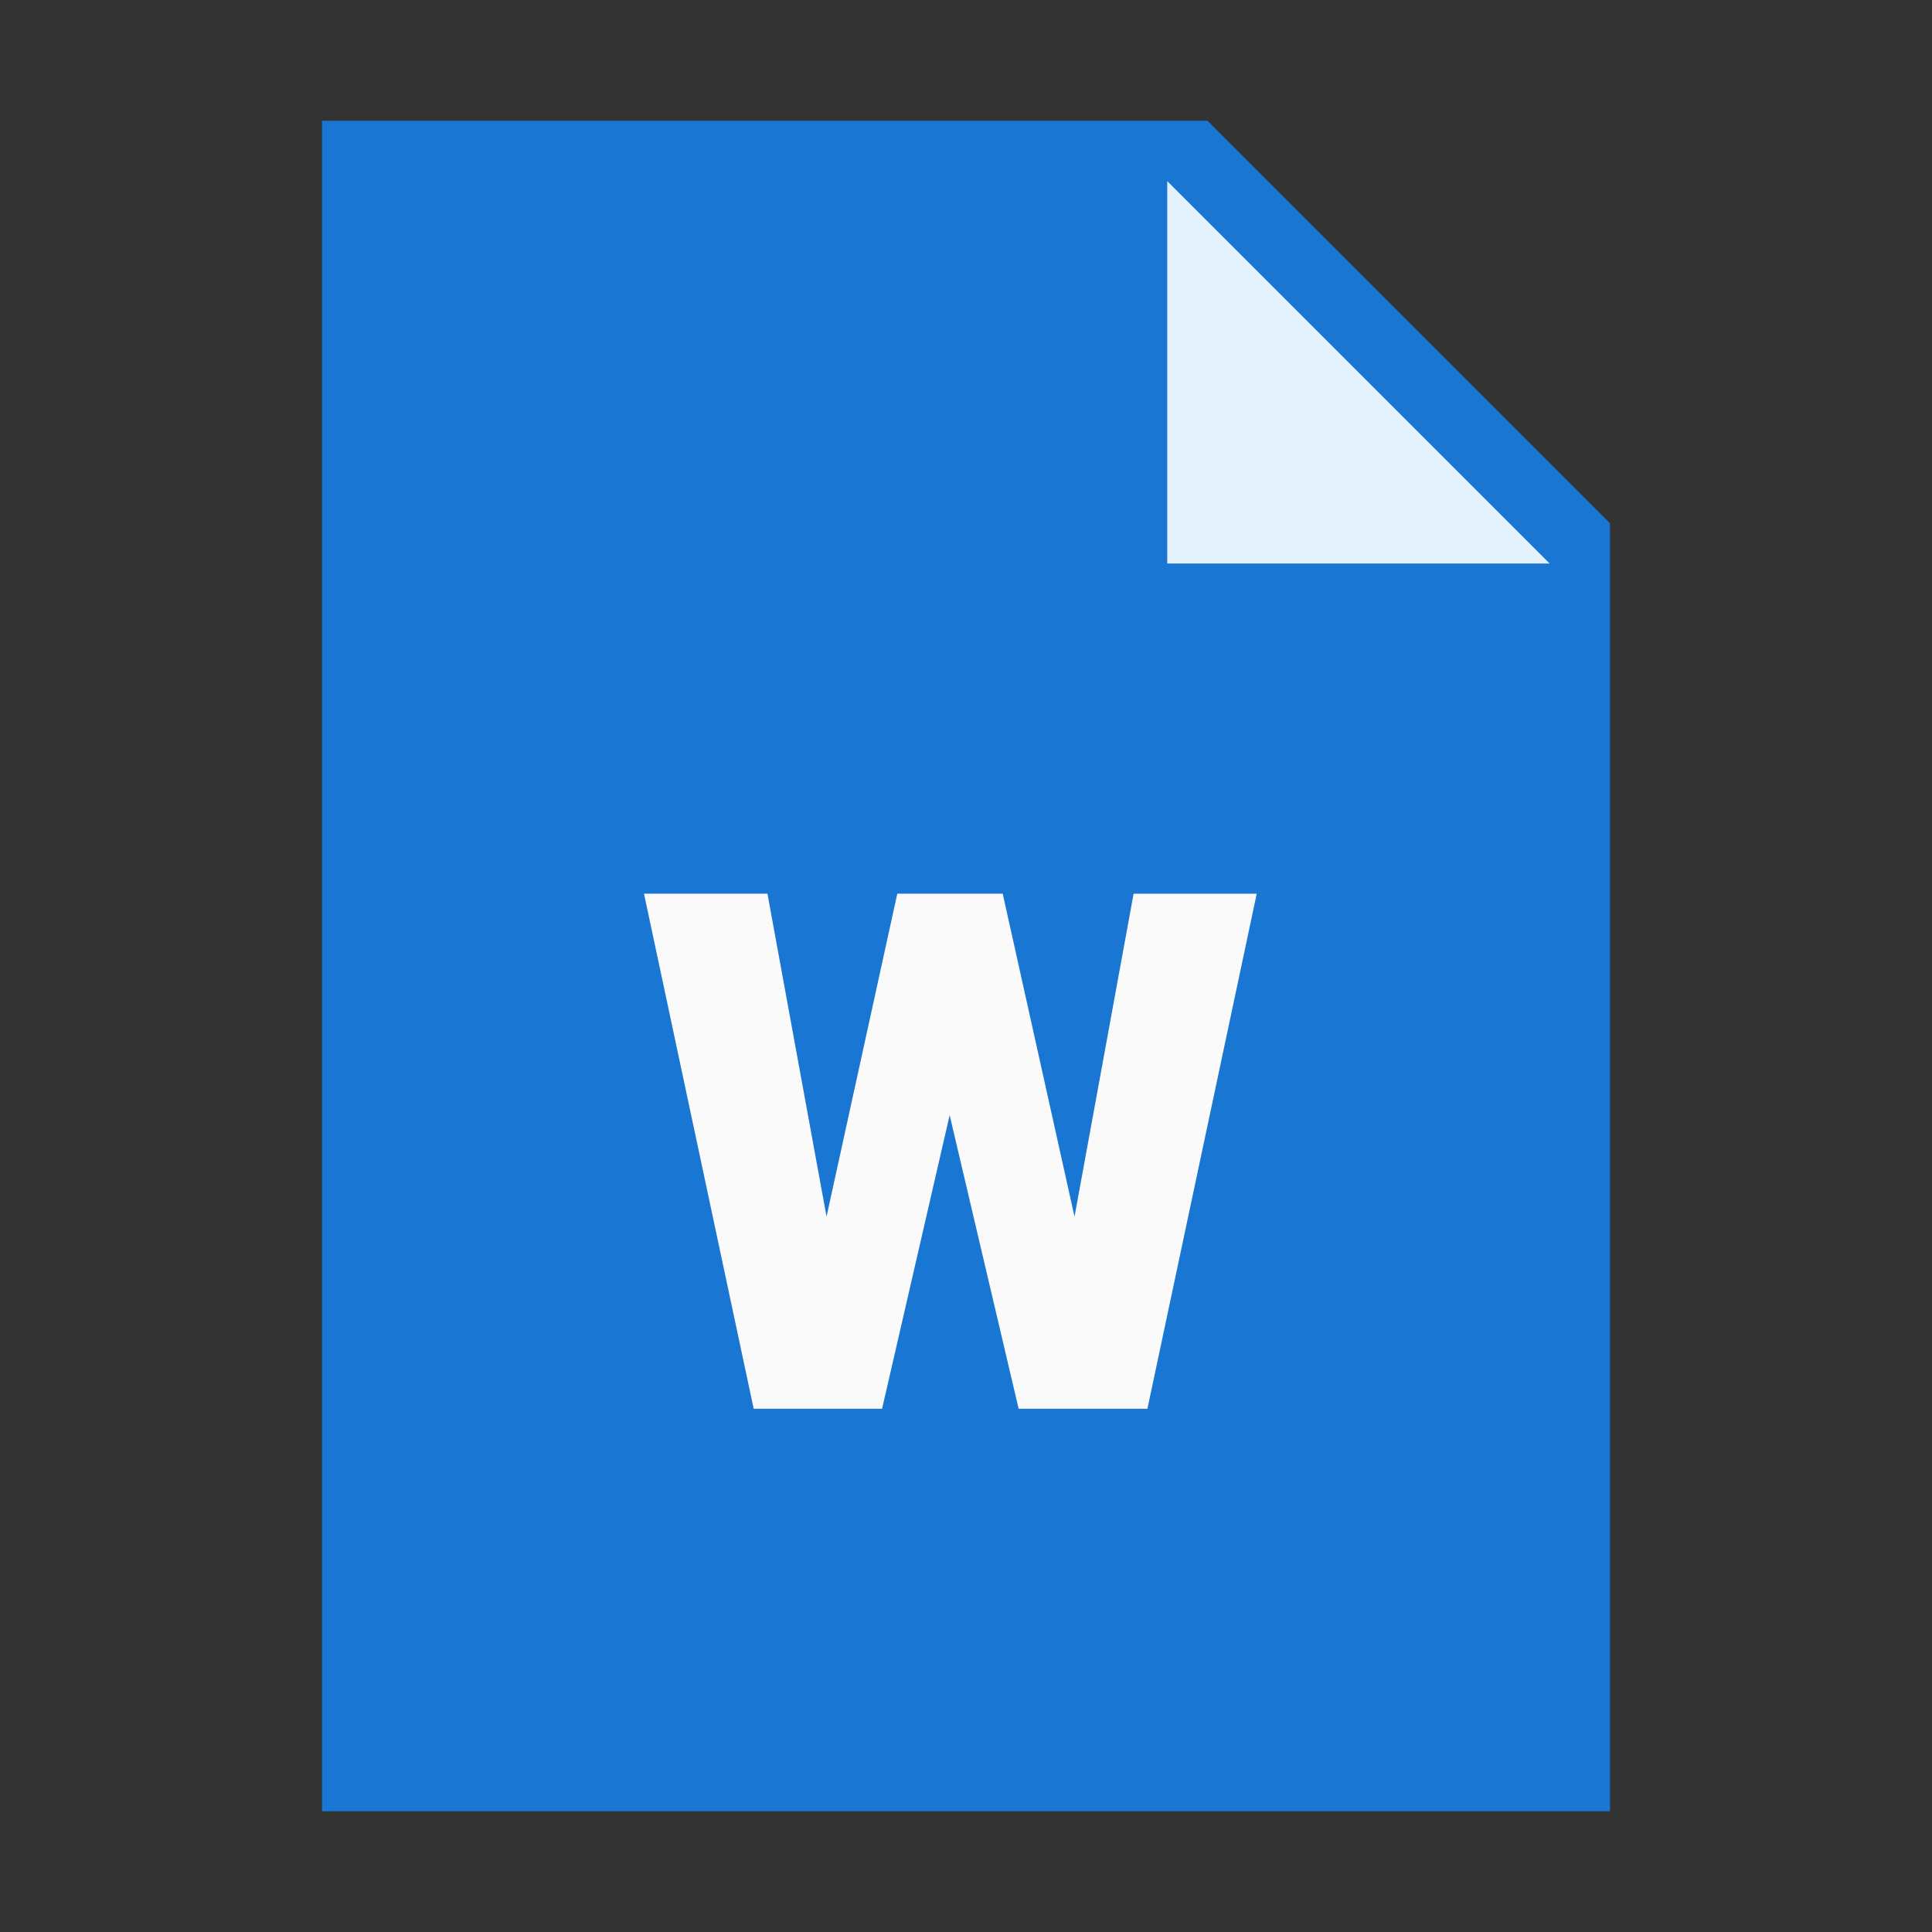 <?xml version="1.0" encoding="utf-8"?>
<!-- Generator: Adobe Illustrator 15.0.0, SVG Export Plug-In . SVG Version: 6.00 Build 0)  -->
<!DOCTYPE svg PUBLIC "-//W3C//DTD SVG 1.1//EN" "http://www.w3.org/Graphics/SVG/1.1/DTD/svg11.dtd">
<svg version="1.1"  xmlns="http://www.w3.org/2000/svg" xmlns:xlink="http://www.w3.org/1999/xlink" x="0px" y="0px"
	 width="48px" height="48px" viewBox="0 0 48 48" enable-background="new 0 0 48 48" xml:space="preserve">
<rect x="0" y="0" width="48" height="48" fill="#333333" stroke="none"/>
<polygon fill="#1976D2" points="40,45 8,45 8,3 30,3 40,13 "/>
<polygon fill="#E3F2FD" points="38.5,14 29,14 29,4.5 "/>
<g>
	<path fill="#FAFAFA" d="M26.696,30.228l1.468-8.024h3.059L28.507,35h-3.199l-1.714-7.295L21.915,35h-3.19L16,22.203h3.067
		l1.468,8.024l1.758-8.024h2.619L26.696,30.228z"/>
</g>
</svg>
